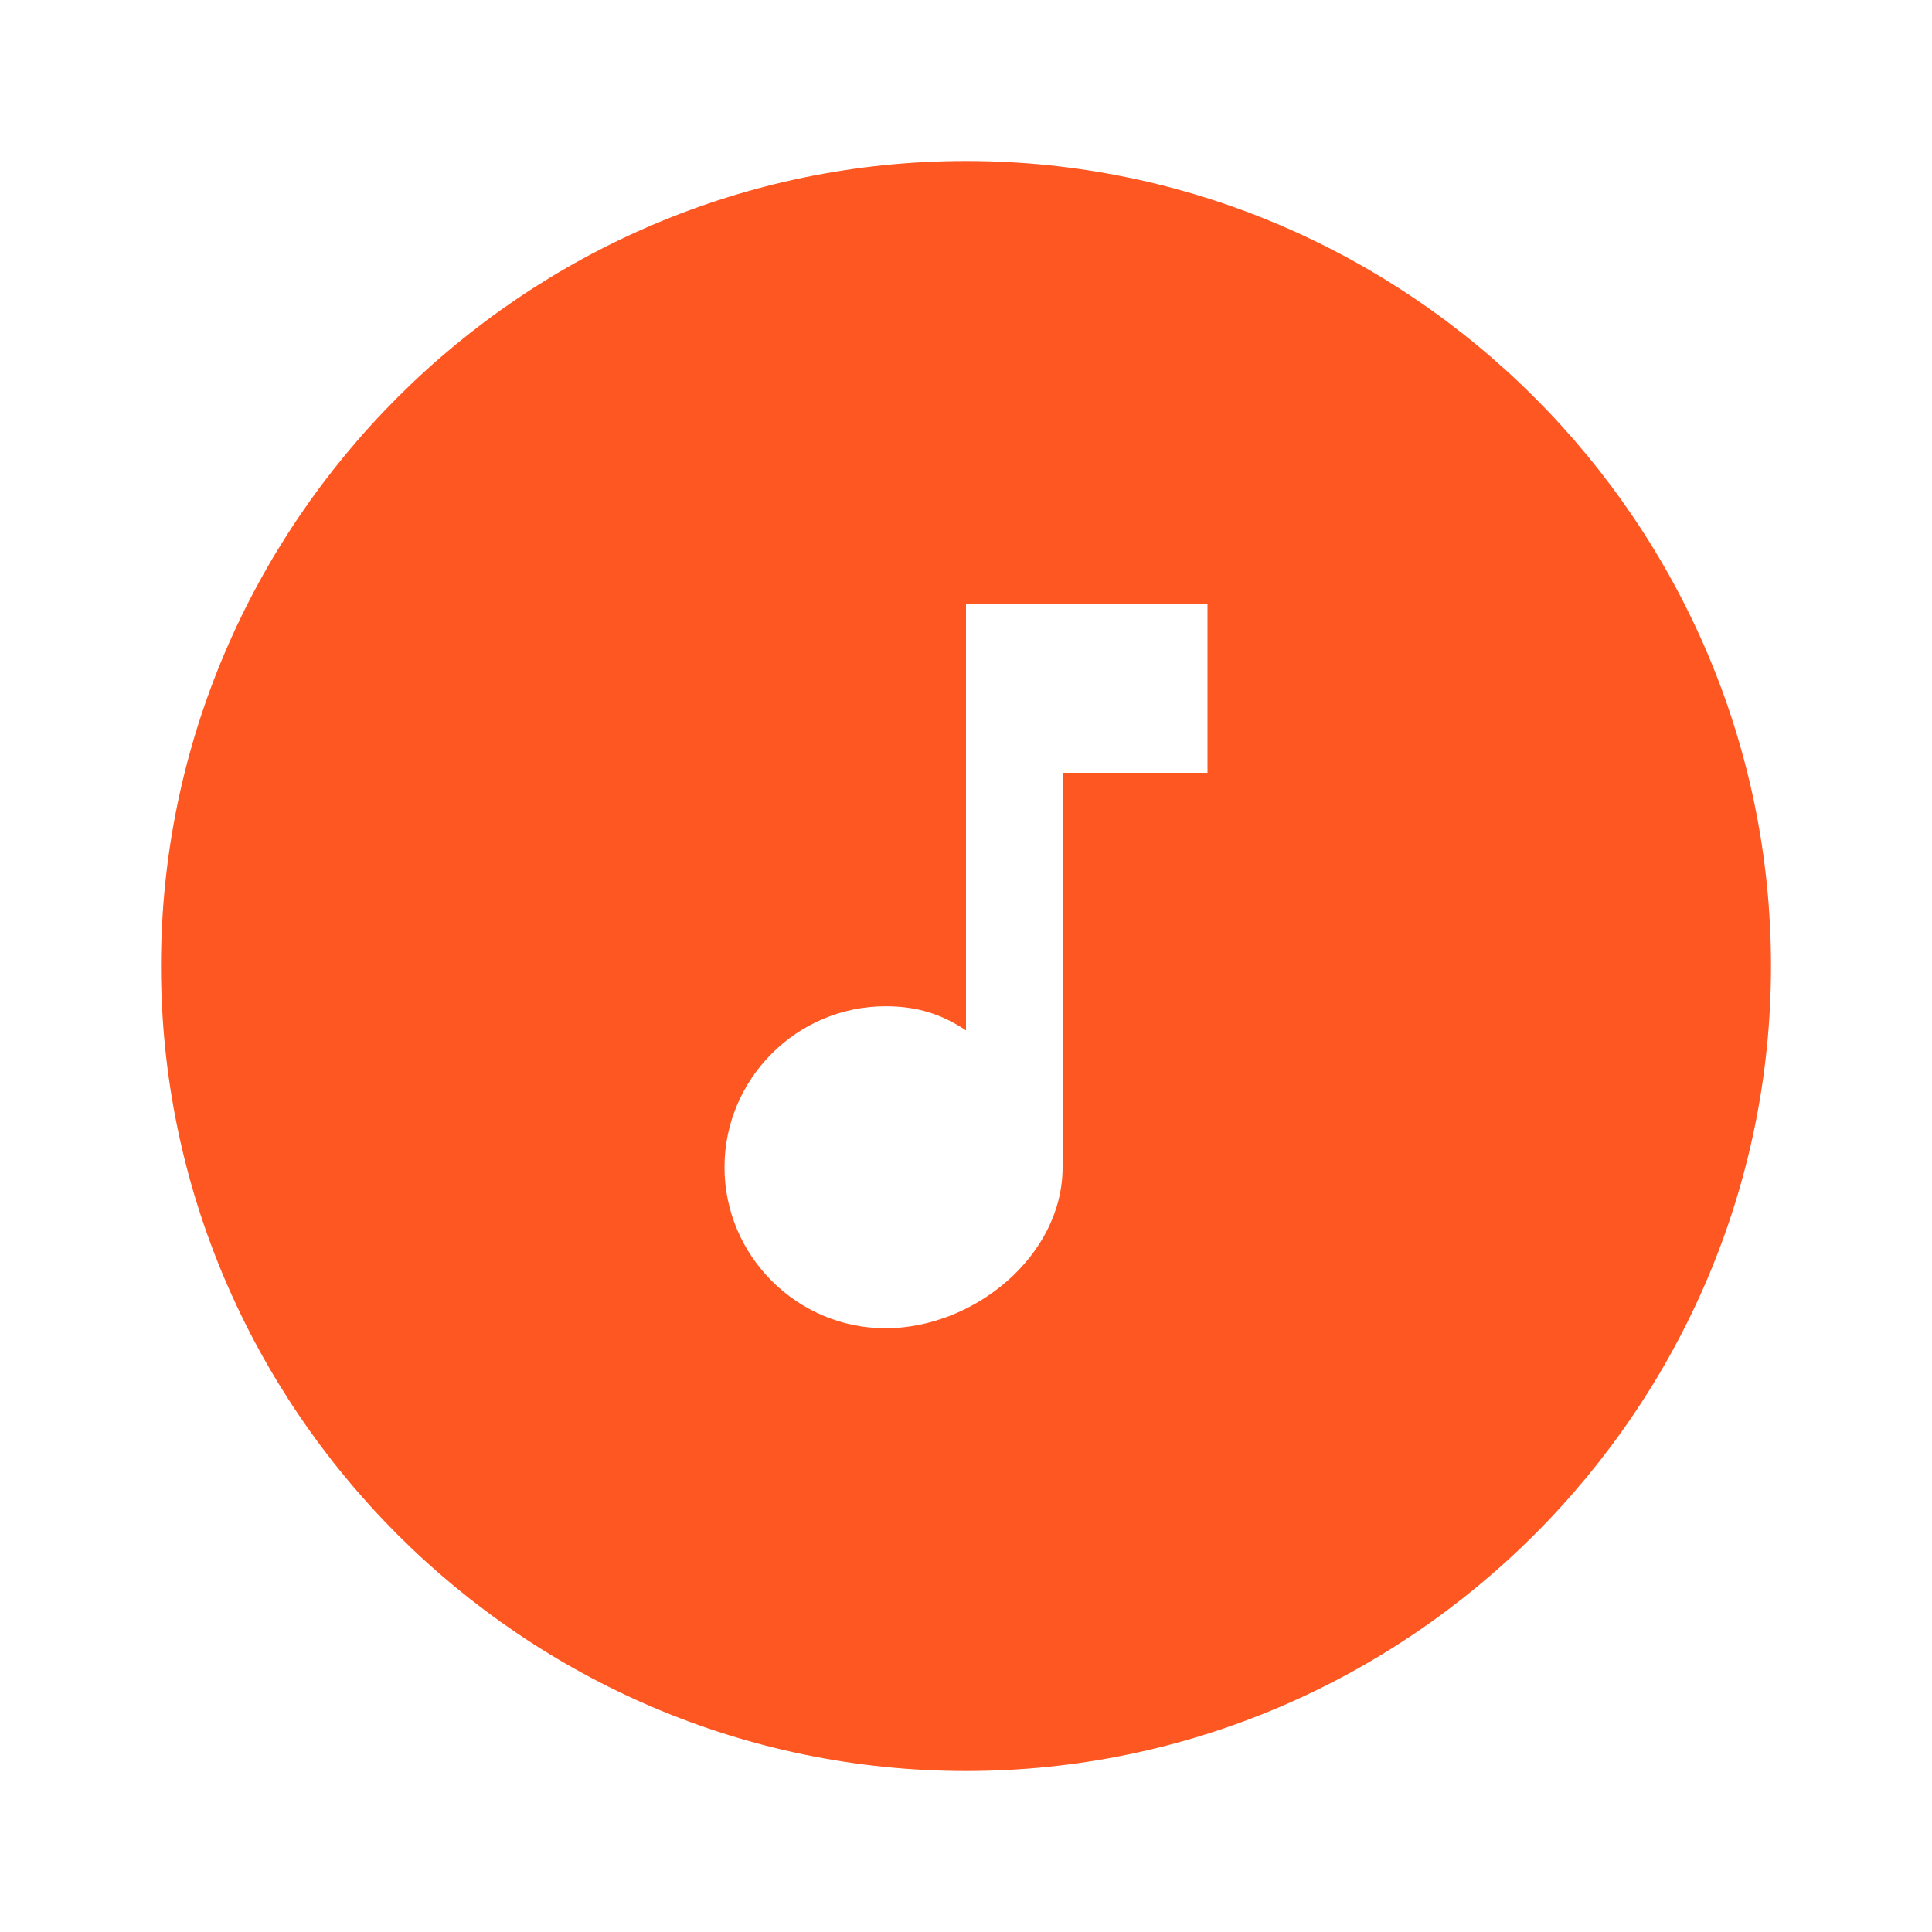 <?xml version="1.0" encoding="UTF-8" standalone="no"?>
<svg
   xmlns:dc="http://purl.org/dc/elements/1.1/"
   xmlns:cc="http://creativecommons.org/ns#"
   xmlns:rdf="http://www.w3.org/1999/02/22-rdf-syntax-ns#"
   xmlns:svg="http://www.w3.org/2000/svg"
   xmlns="http://www.w3.org/2000/svg"
   xmlns:sodipodi="http://sodipodi.sourceforge.net/DTD/sodipodi-0.dtd"
   xmlns:inkscape="http://www.inkscape.org/namespaces/inkscape"
   viewBox="0 0 24 24"
   preserveAspectRatio="xMidYMid meet"
   style="pointer-events: none; display: block; width: 100%; height: 100%;"
   class="style-scope iron-icon"
   id="svg5268"
   version="1.1"
   inkscape:version="0.91 r13725"
   sodipodi:docname="situation.svg">
  <defs
     id="defs5276" />
  <sodipodi:namedview
     pagecolor="#ffffff"
     bordercolor="#666666"
     borderopacity="1"
     objecttolerance="10"
     gridtolerance="10"
     guidetolerance="10"
     inkscape:pageopacity="0"
     inkscape:pageshadow="2"
     inkscape:window-width="1351"
     inkscape:window-height="748"
     id="namedview5274"
     showgrid="false"
     inkscape:zoom="9.8333333"
     inkscape:cx="12"
     inkscape:cy="12"
     inkscape:window-x="0"
     inkscape:window-y="0"
     inkscape:window-maximized="0"
     inkscape:current-layer="svg5268" />
  <g
     class="style-scope iron-icon"
     id="g5270"
     style="fill:#ff5722;fill-opacity:1">
    <path
       d="M12 2C6.5 2 2 6.5 2 12s4.5 10 10 10 10-4.5 10-10S17.5 2 12 2zm3 7.6h-1.8v4.9c0 1.1-1.1 2-2.2 2s-2-.9-2-2 .9-2 2-2c.4 0 .7.1 1 .3V7.5h3v2.1z"
       class="style-scope iron-icon"
       id="path5272"
       style="fill:#ff5722;fill-opacity:1" />
  </g>
</svg>
